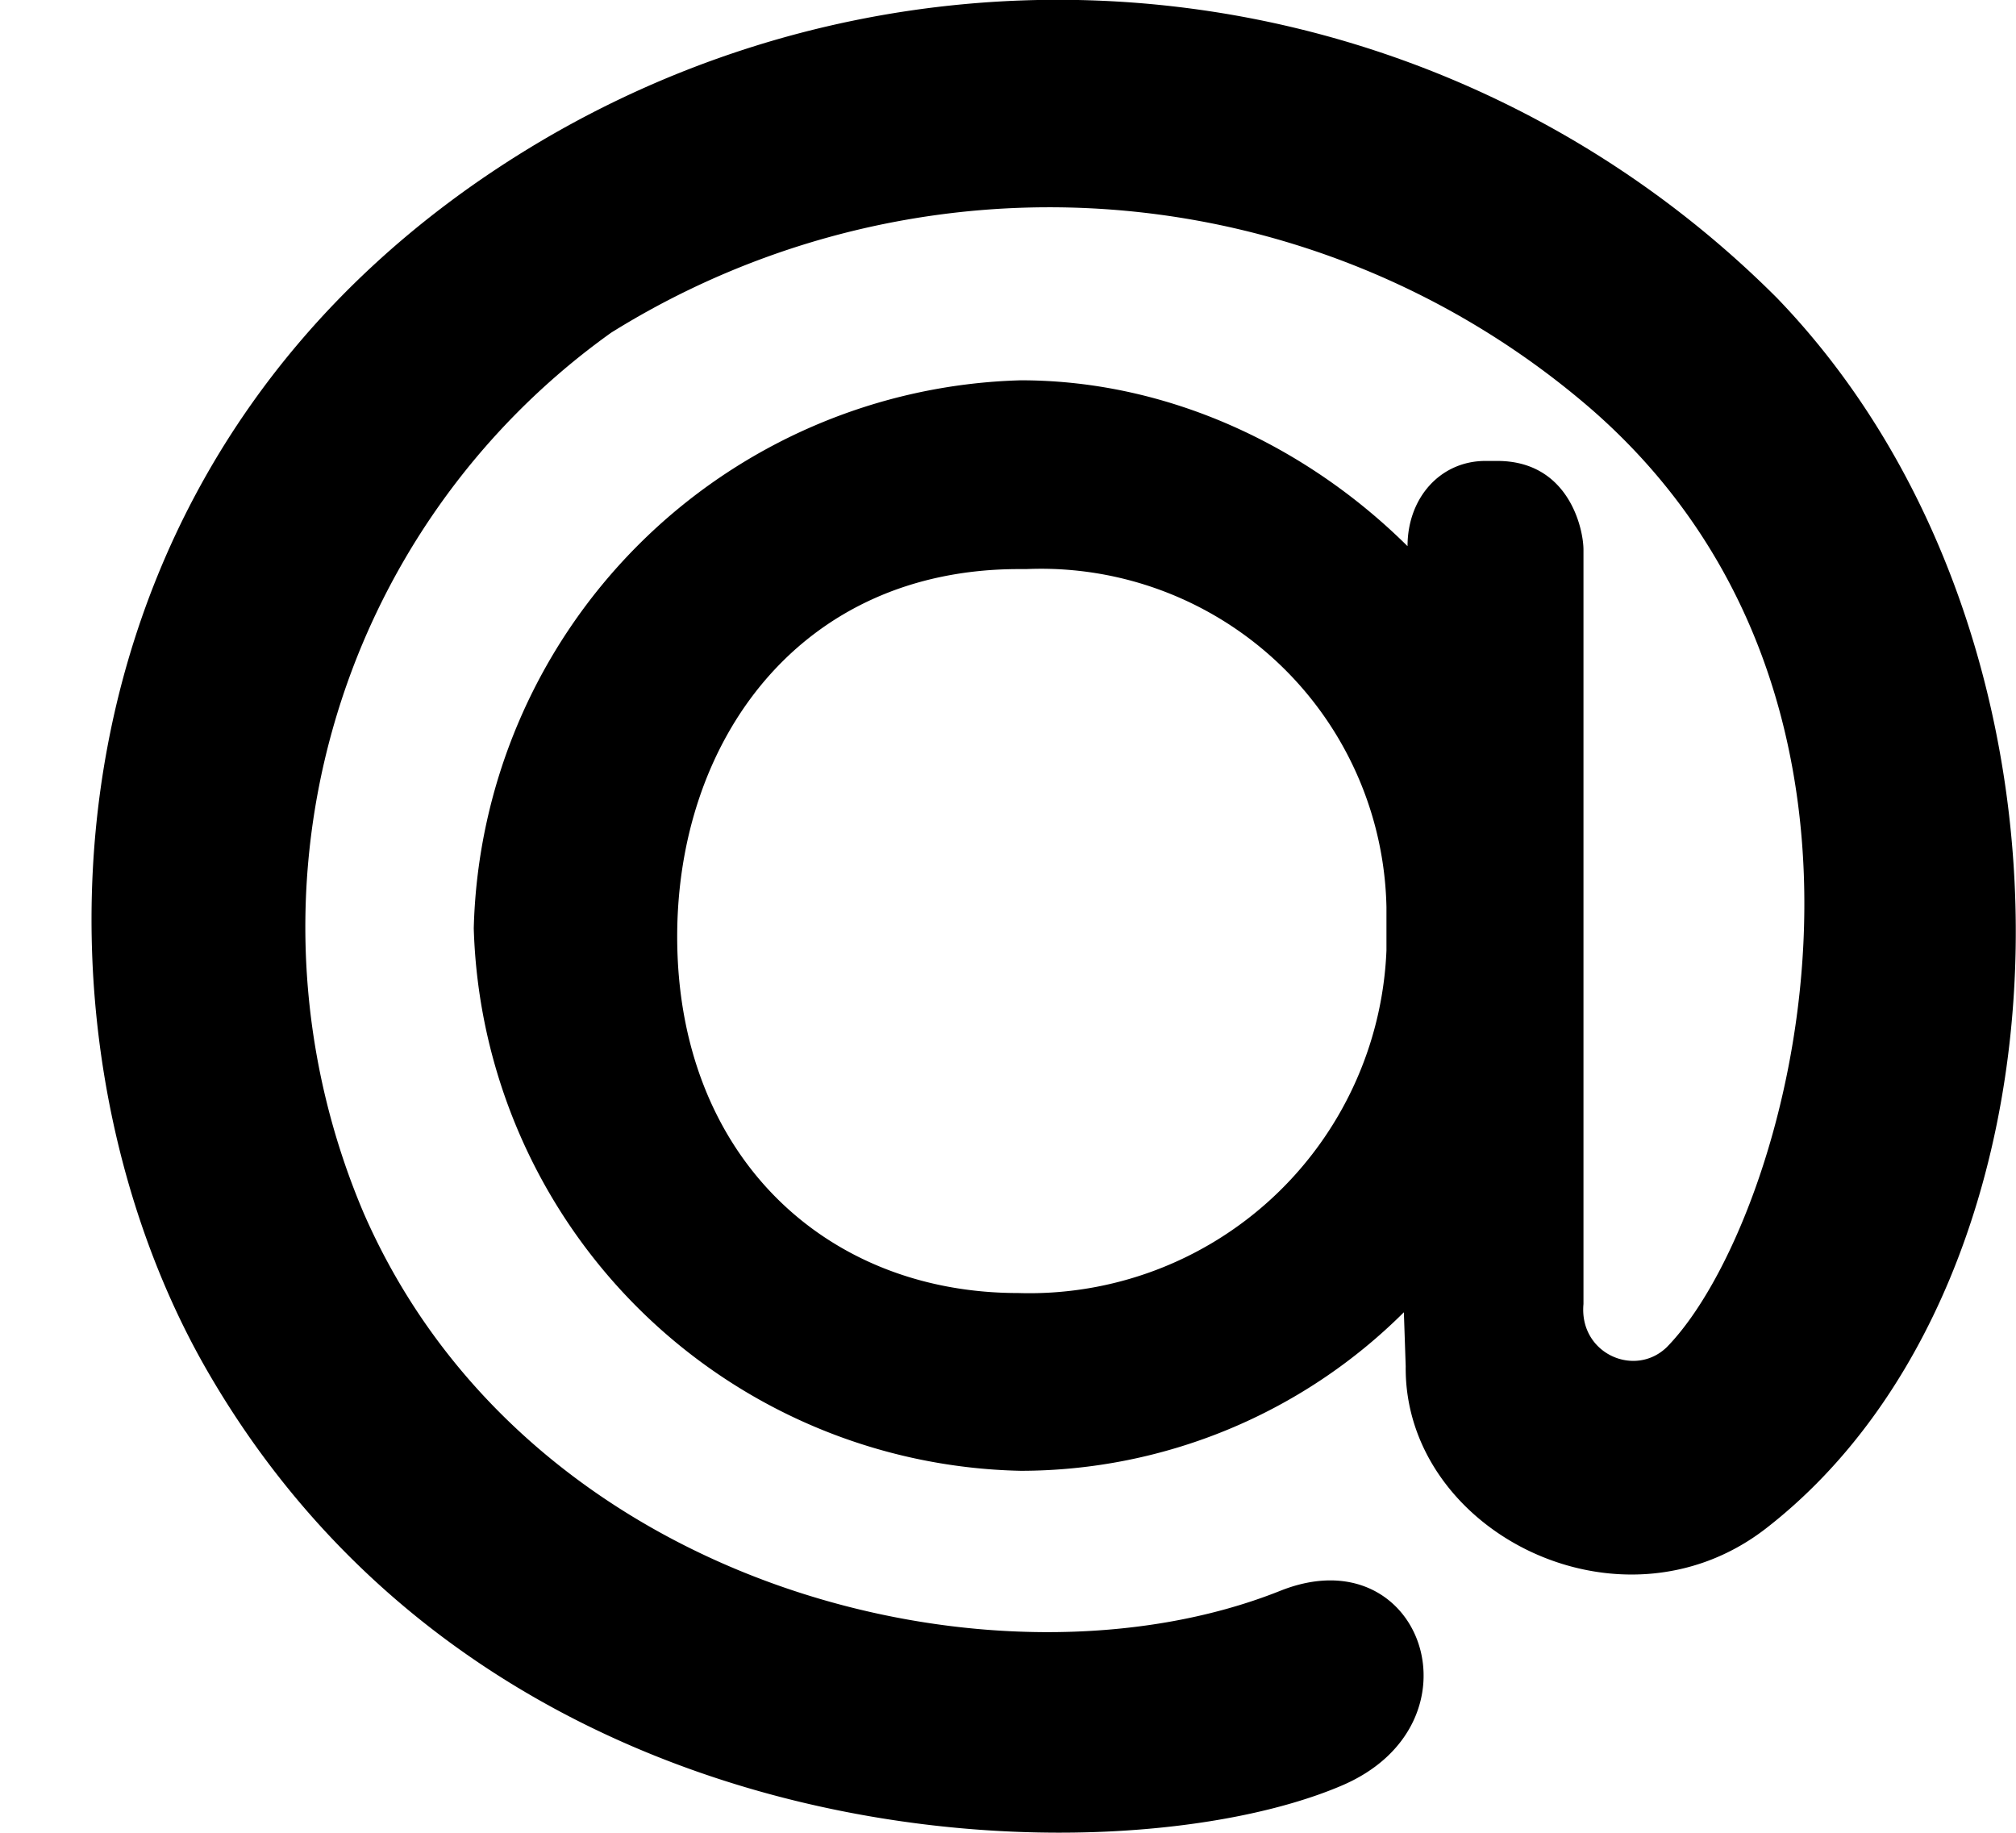 <svg xmlns="http://www.w3.org/2000/svg" width="22" height="20" viewBox="0 0 22 20"><path d="M11.2 6.21h-.08c-2.4 0-3.73 1.88-3.73 4.01 0 2.38 1.61 3.89 3.72 3.89a3.9 3.9 0 0 0 4.02-3.74V9.9a3.77 3.77 0 0 0-3.93-3.69zm4.16-.25c0-.53.36-.93.85-.93h.13c.78 0 .94.74.94.97v8.23c-.05.54.56.81.91.47 1.33-1.36 2.92-6.98-.83-10.24a9.04 9.04 0 0 0-10.69-.83 7.97 7.97 0 0 0-2.7 9.61c1.8 4.12 6.94 5.34 10 4.12 1.55-.62 2.26 1.46.66 2.13-2.43 1.03-9.19.93-12.35-4.5C.14 11.32.26 4.87 5.92 1.53a11.09 11.09 0 0 1 13.47 1.72c3.6 3.73 3.39 10.71-.12 13.43-1.59 1.23-3.95.03-3.93-1.77l-.02-.59a5.93 5.93 0 0 1-4.18 1.73 6.1 6.1 0 0 1-5.97-5.92 6.14 6.14 0 0 1 5.97-5.98c1.6 0 3.11.71 4.22 1.81z"/></svg>
